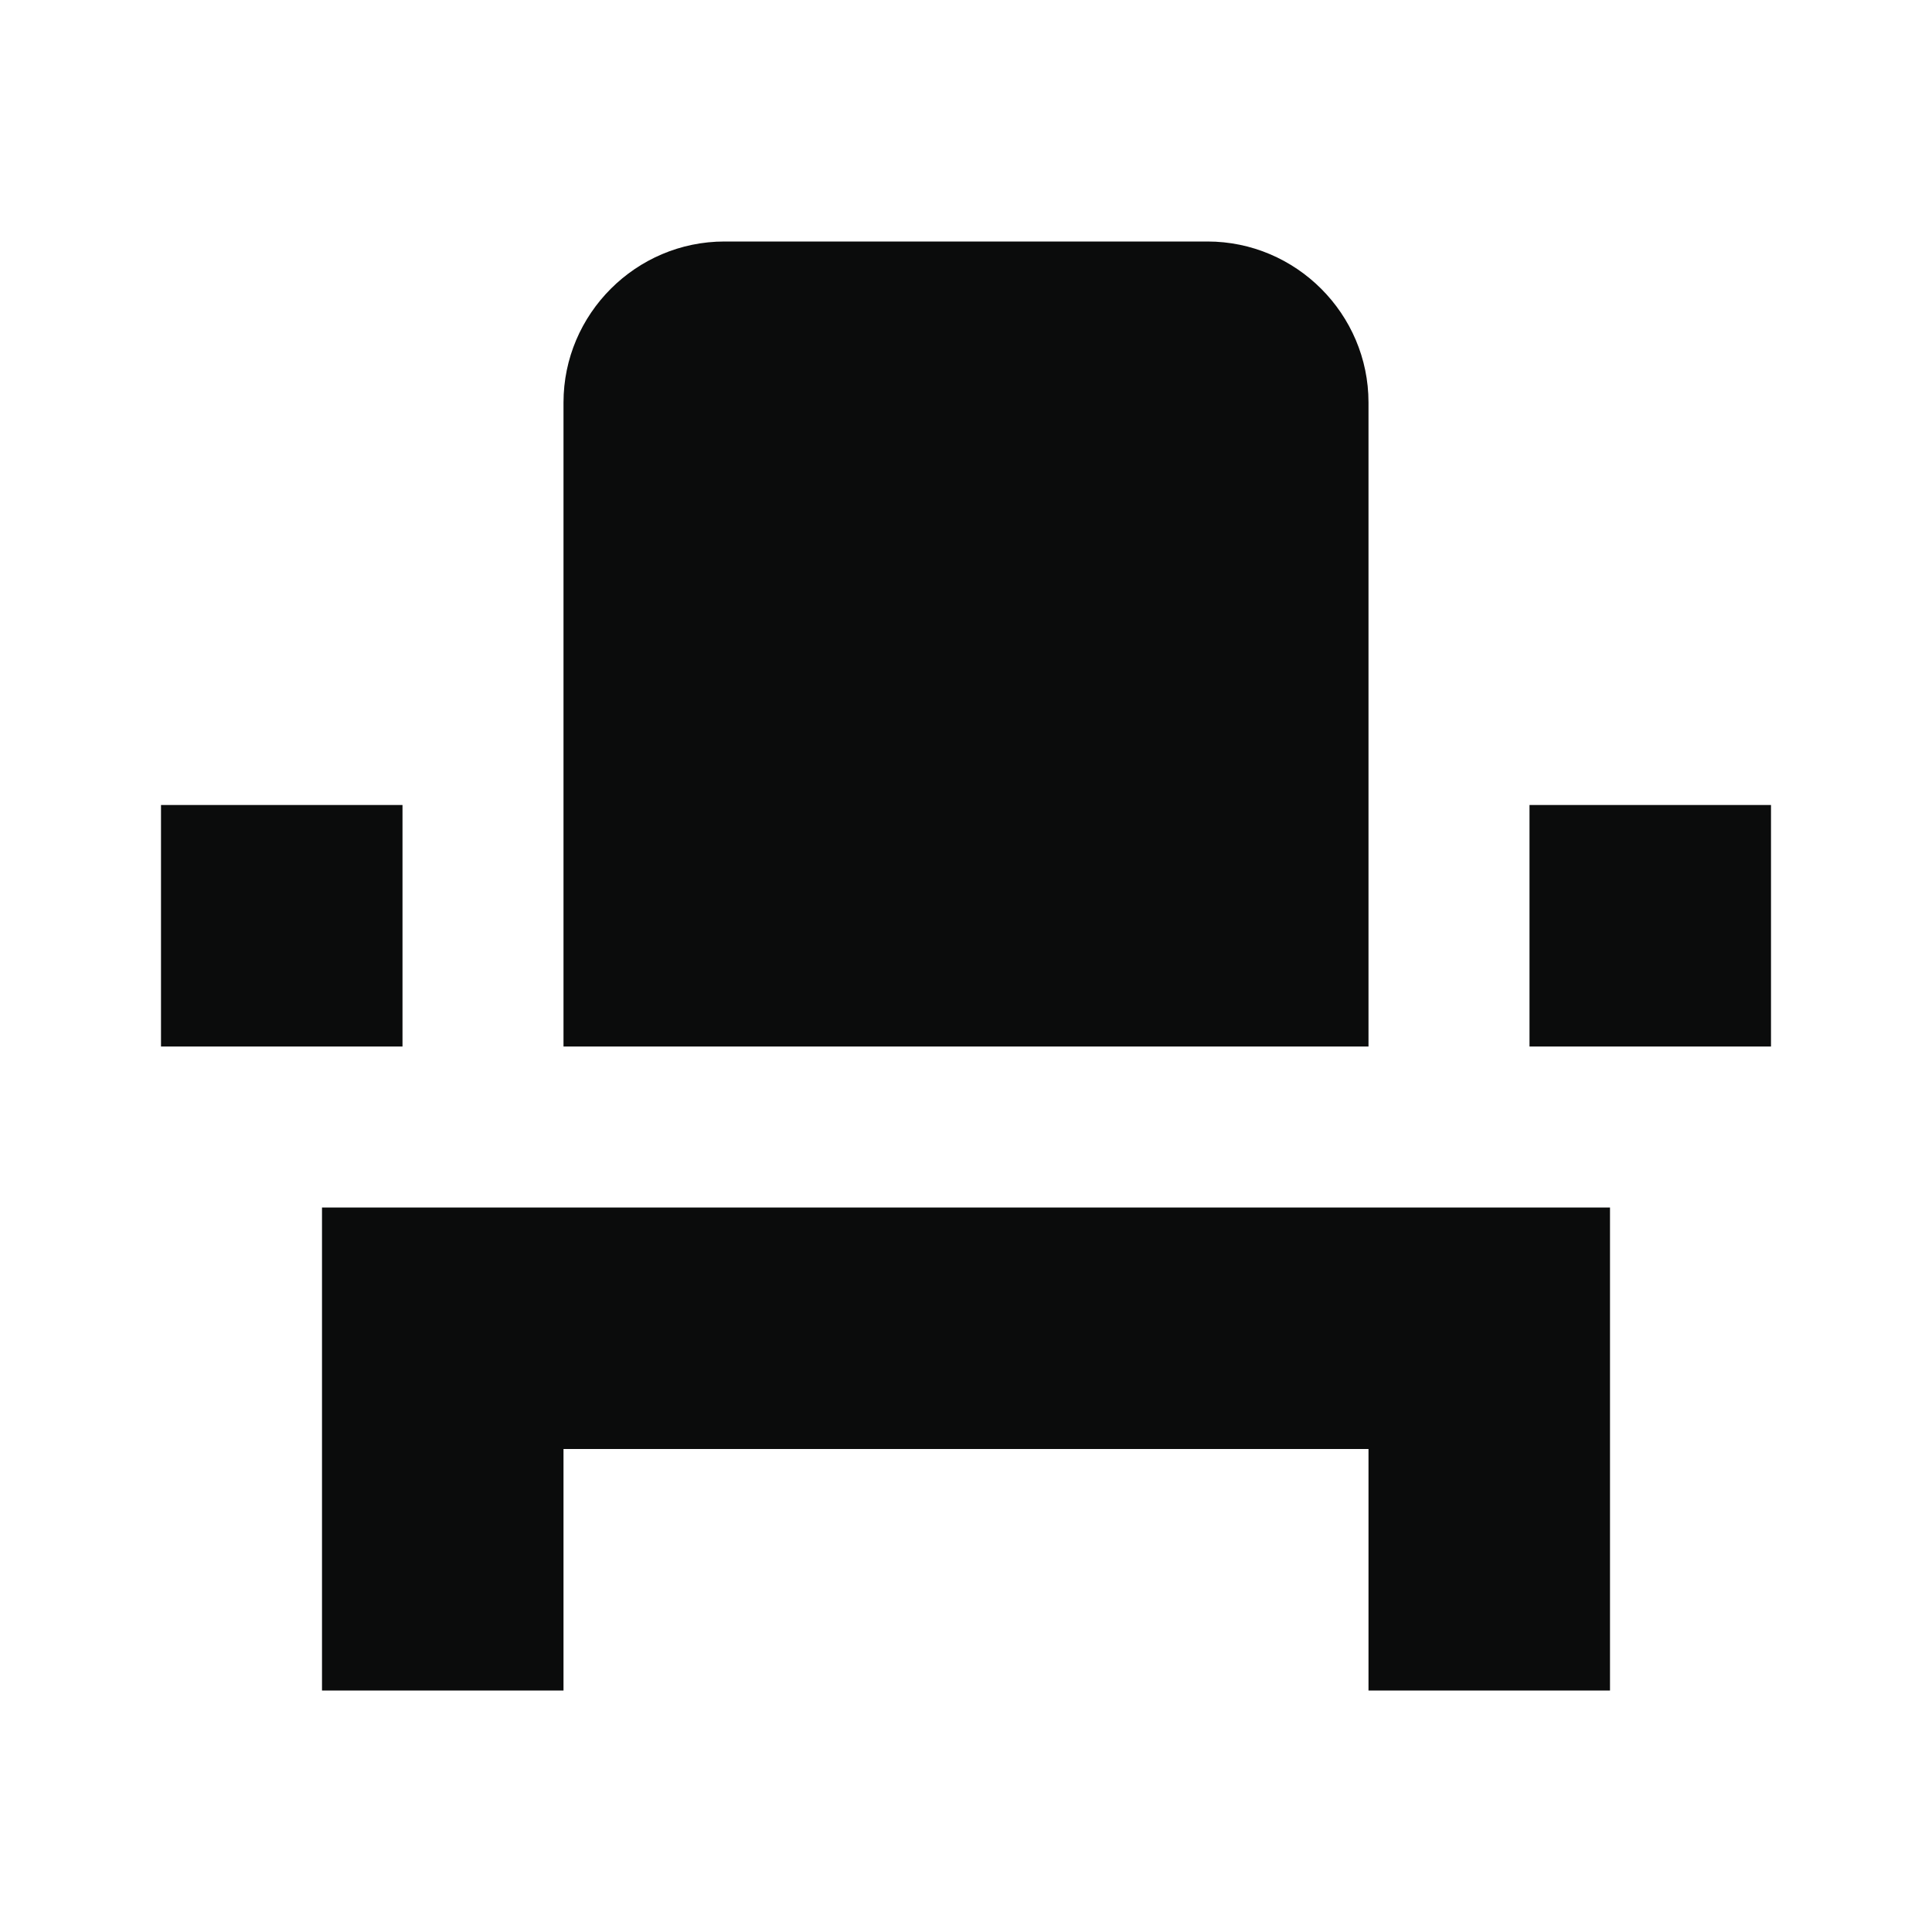 <svg width="24" height="24" viewBox="0 0 24 24" fill="none" xmlns="http://www.w3.org/2000/svg">
<g clip-path="url(#clip0_105_349)">
<path d="M4 18V21H7V18H17V21H20V15H4V18ZM19 10H22V13H19V10ZM2 10H5V13H2V10ZM17 13H7V5C7 3.9 7.9 3 9 3H15C16.1 3 17 3.9 17 5V13Z" fill="#0B0C0C"/>
</g>
<defs>
<clipPath id="clip0_105_349">
<rect width="24" height="24" fill="white"/>
</clipPath>
</defs>
</svg>
